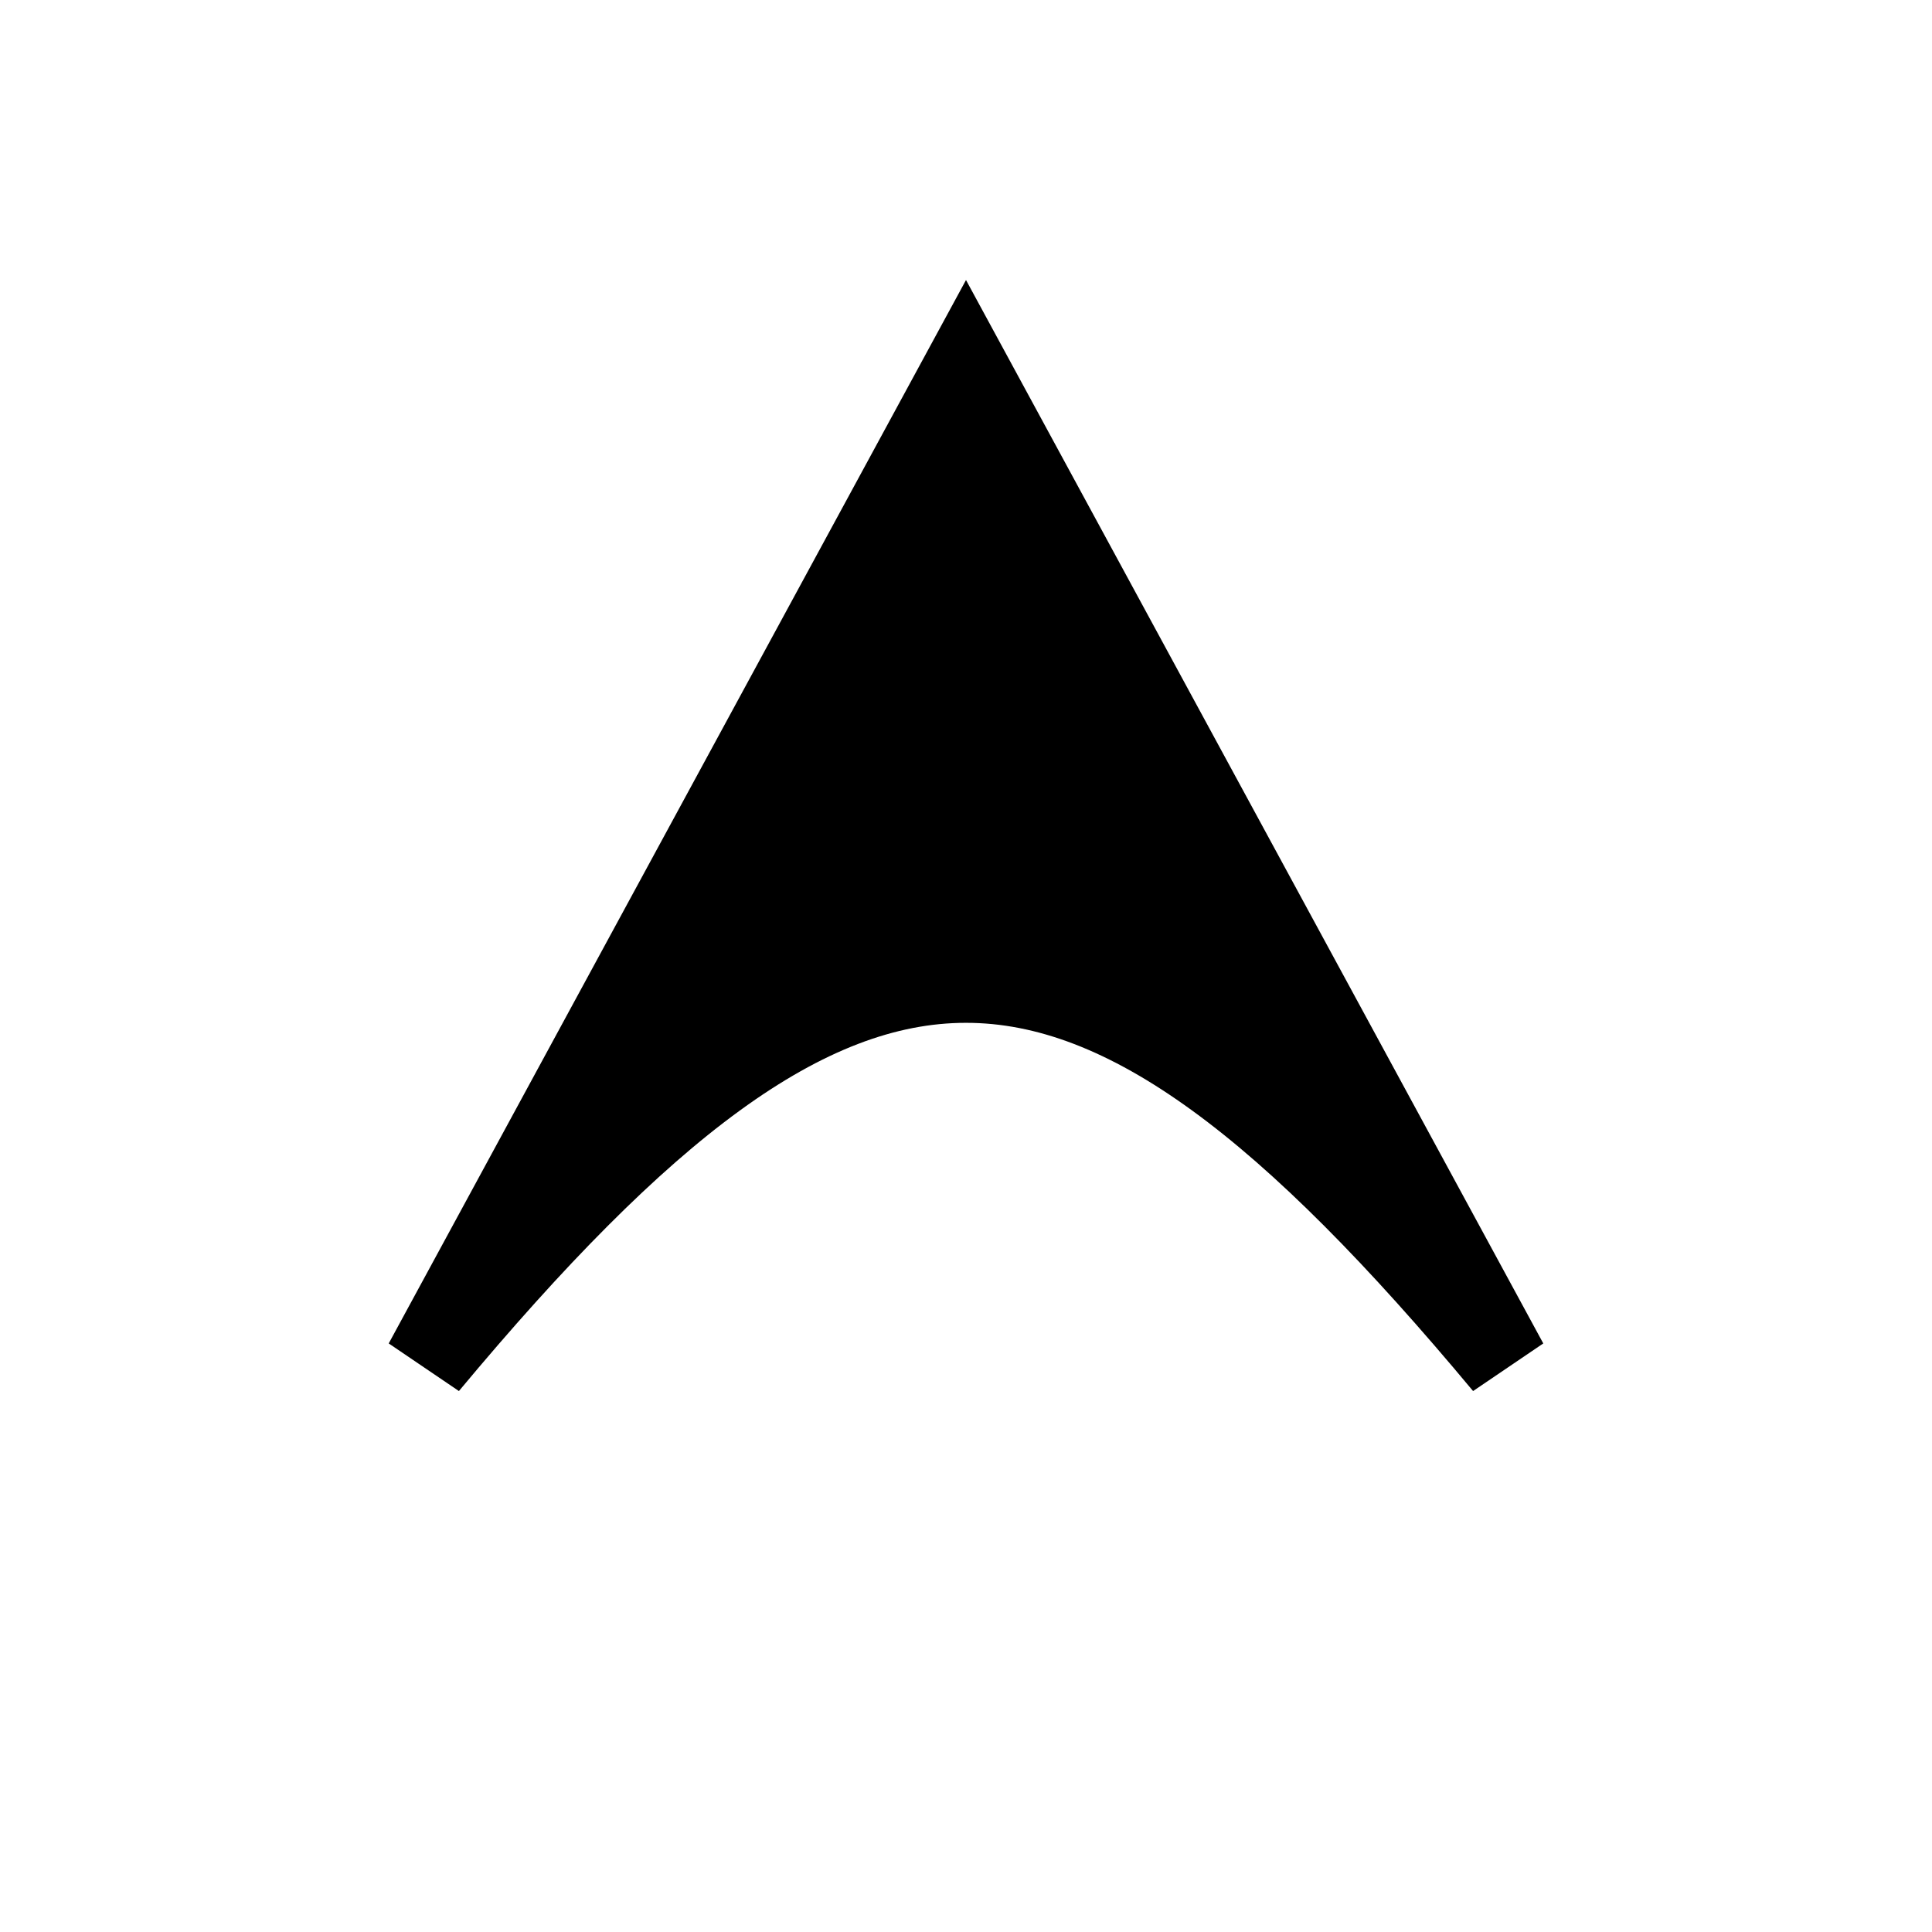<svg version="1.1" xmlns="http://www.w3.org/2000/svg" width="68" height="68">
	<path stroke="rgb(0, 0, 0)" stroke-width="3" fill="rgb(0, 0, 0)" d="M 15,48 L 34,13 53,48 C 38,30 30,30 15,48 Z" />
</svg>